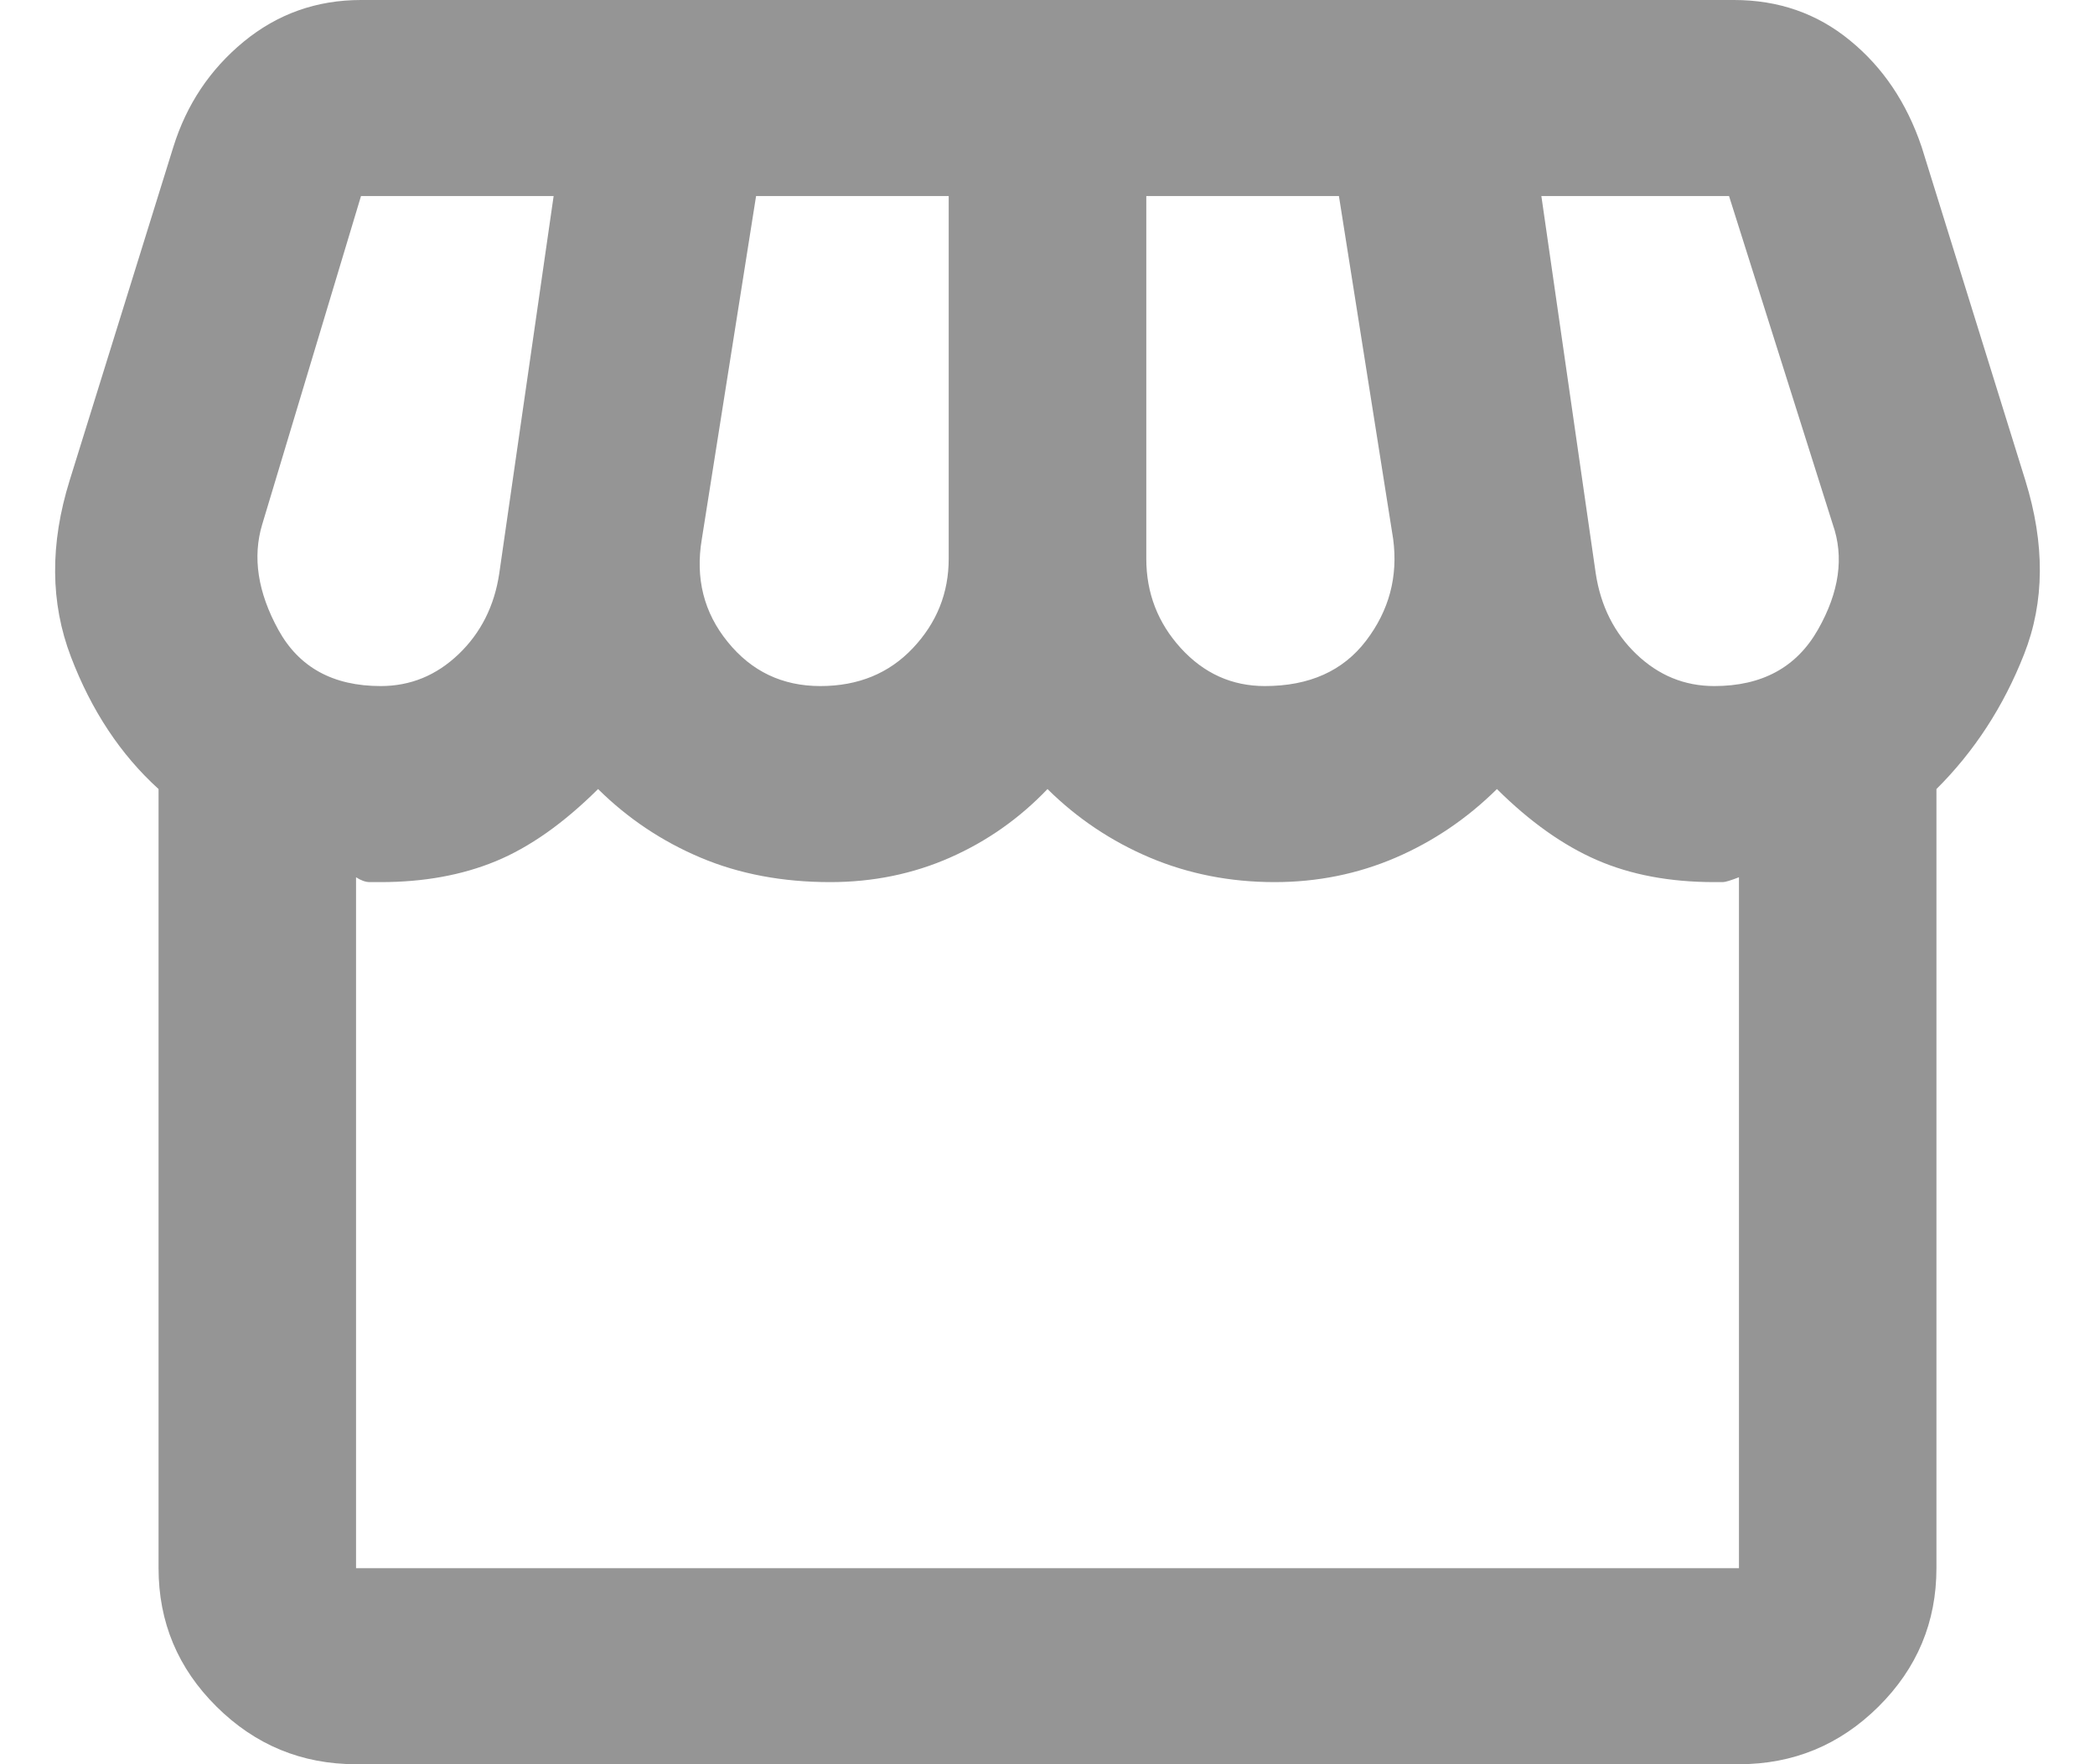 <svg width="19" height="16" viewBox="0 0 19 16" fill="none" xmlns="http://www.w3.org/2000/svg">
<path d="M17.562 7.156V14.222C17.562 14.711 17.387 15.13 17.036 15.478C16.685 15.826 16.263 16 15.771 16H3.229C2.737 16 2.315 15.826 1.964 15.478C1.613 15.13 1.438 14.711 1.438 14.222V7.156C1.094 6.844 0.829 6.444 0.643 5.956C0.456 5.467 0.452 4.933 0.632 4.356L1.572 1.333C1.692 0.948 1.904 0.63 2.21 0.378C2.517 0.126 2.871 0 3.274 0H15.726C16.129 0 16.48 0.122 16.778 0.367C17.077 0.611 17.293 0.933 17.428 1.333L18.368 4.356C18.547 4.933 18.544 5.459 18.357 5.933C18.171 6.407 17.905 6.815 17.562 7.156ZM11.471 6.222C11.874 6.222 12.18 6.085 12.389 5.811C12.598 5.537 12.68 5.23 12.635 4.889L12.143 1.778H10.396V5.067C10.396 5.378 10.5 5.648 10.709 5.878C10.918 6.107 11.172 6.222 11.471 6.222ZM7.44 6.222C7.783 6.222 8.063 6.107 8.279 5.878C8.496 5.648 8.604 5.378 8.604 5.067V1.778H6.857L6.365 4.889C6.305 5.244 6.383 5.556 6.6 5.822C6.816 6.089 7.096 6.222 7.44 6.222ZM3.453 6.222C3.722 6.222 3.957 6.126 4.159 5.933C4.36 5.741 4.484 5.496 4.528 5.2L5.021 1.778H3.274L2.378 4.756C2.289 5.052 2.337 5.37 2.524 5.711C2.711 6.052 3.02 6.222 3.453 6.222ZM15.547 6.222C15.98 6.222 16.293 6.052 16.487 5.711C16.681 5.37 16.726 5.052 16.622 4.756L15.681 1.778H13.979L14.472 5.2C14.517 5.496 14.64 5.741 14.841 5.933C15.043 6.126 15.278 6.222 15.547 6.222ZM3.229 14.222H15.771V7.956C15.696 7.985 15.647 8 15.625 8H15.547C15.143 8 14.789 7.933 14.483 7.8C14.177 7.667 13.874 7.452 13.576 7.156C13.307 7.422 13.001 7.63 12.658 7.778C12.314 7.926 11.948 8 11.56 8C11.157 8 10.78 7.926 10.429 7.778C10.079 7.63 9.769 7.422 9.5 7.156C9.246 7.422 8.951 7.63 8.615 7.778C8.279 7.926 7.917 8 7.529 8C7.096 8 6.704 7.926 6.354 7.778C6.003 7.63 5.693 7.422 5.424 7.156C5.111 7.467 4.801 7.685 4.495 7.811C4.189 7.937 3.842 8 3.453 8H3.353C3.315 8 3.274 7.985 3.229 7.956V14.222Z" fill="#959595"/>
</svg>
